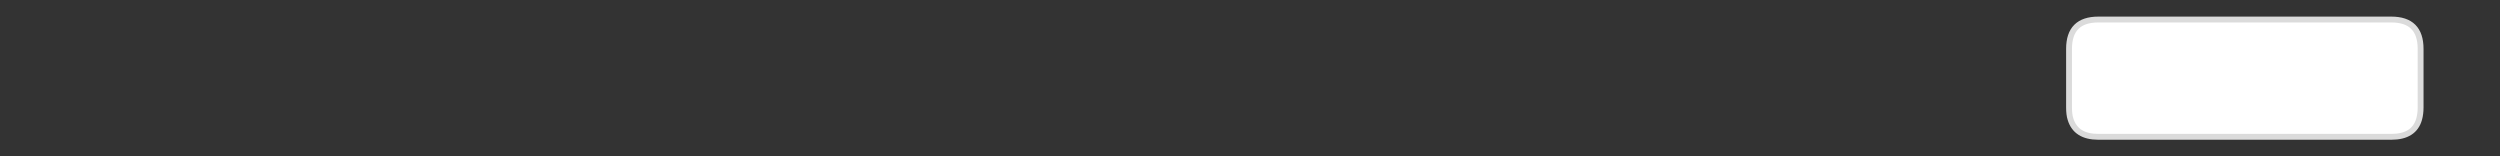 
<svg xmlns="http://www.w3.org/2000/svg" version="1.1" xmlns:xlink="http://www.w3.org/1999/xlink" preserveAspectRatio="none" x="0px" y="0px" width="1280px" height="80px" viewBox="0 0 1280 80">
<rect x="0" y="0" width="1280" height="80" fill="#333333" stroke="none"/>
<defs>
<g id="Layer0_0_FILL">
<path fill="#FFFFFF" stroke="none" d="
M 1239.35 25
Q 1239.35 10 1224.35 10
L 1074.35 10
Q 1059.35 10 1059.35 25
L 1059.35 55.05
Q 1059.35 58.7 1060.1 61 1062.85 70.05 1074.35 70.05
L 1224.35 70.05
Q 1236.05 70.05 1238.6 61 1239.35 58.3 1239.35 55.05
L 1239.35 25 Z"/>
</g>

<path id="Layer0_0_1_STROKES" stroke="#DBDBDB" stroke-width="3" stroke-linejoin="round" stroke-linecap="round" fill="none" d="
M 1074.35 10
L 1224.35 10
Q 1239.35 10 1239.35 25
L 1239.35 55.05
Q 1239.35 58.3 1238.6 61 1236.05 70.05 1224.35 70.05
L 1074.35 70.05
Q 1062.85 70.05 1060.1 61 1059.35 58.7 1059.35 55.05
L 1059.35 25
Q 1059.35 10 1074.35 10 Z"/>
</defs>

<g transform="matrix( 1, 0, 0, 1, 0,0) ">
<use xlink:href="#Layer0_0_FILL"/>

<use xlink:href="#Layer0_0_1_STROKES"/>
</g>
</svg>
